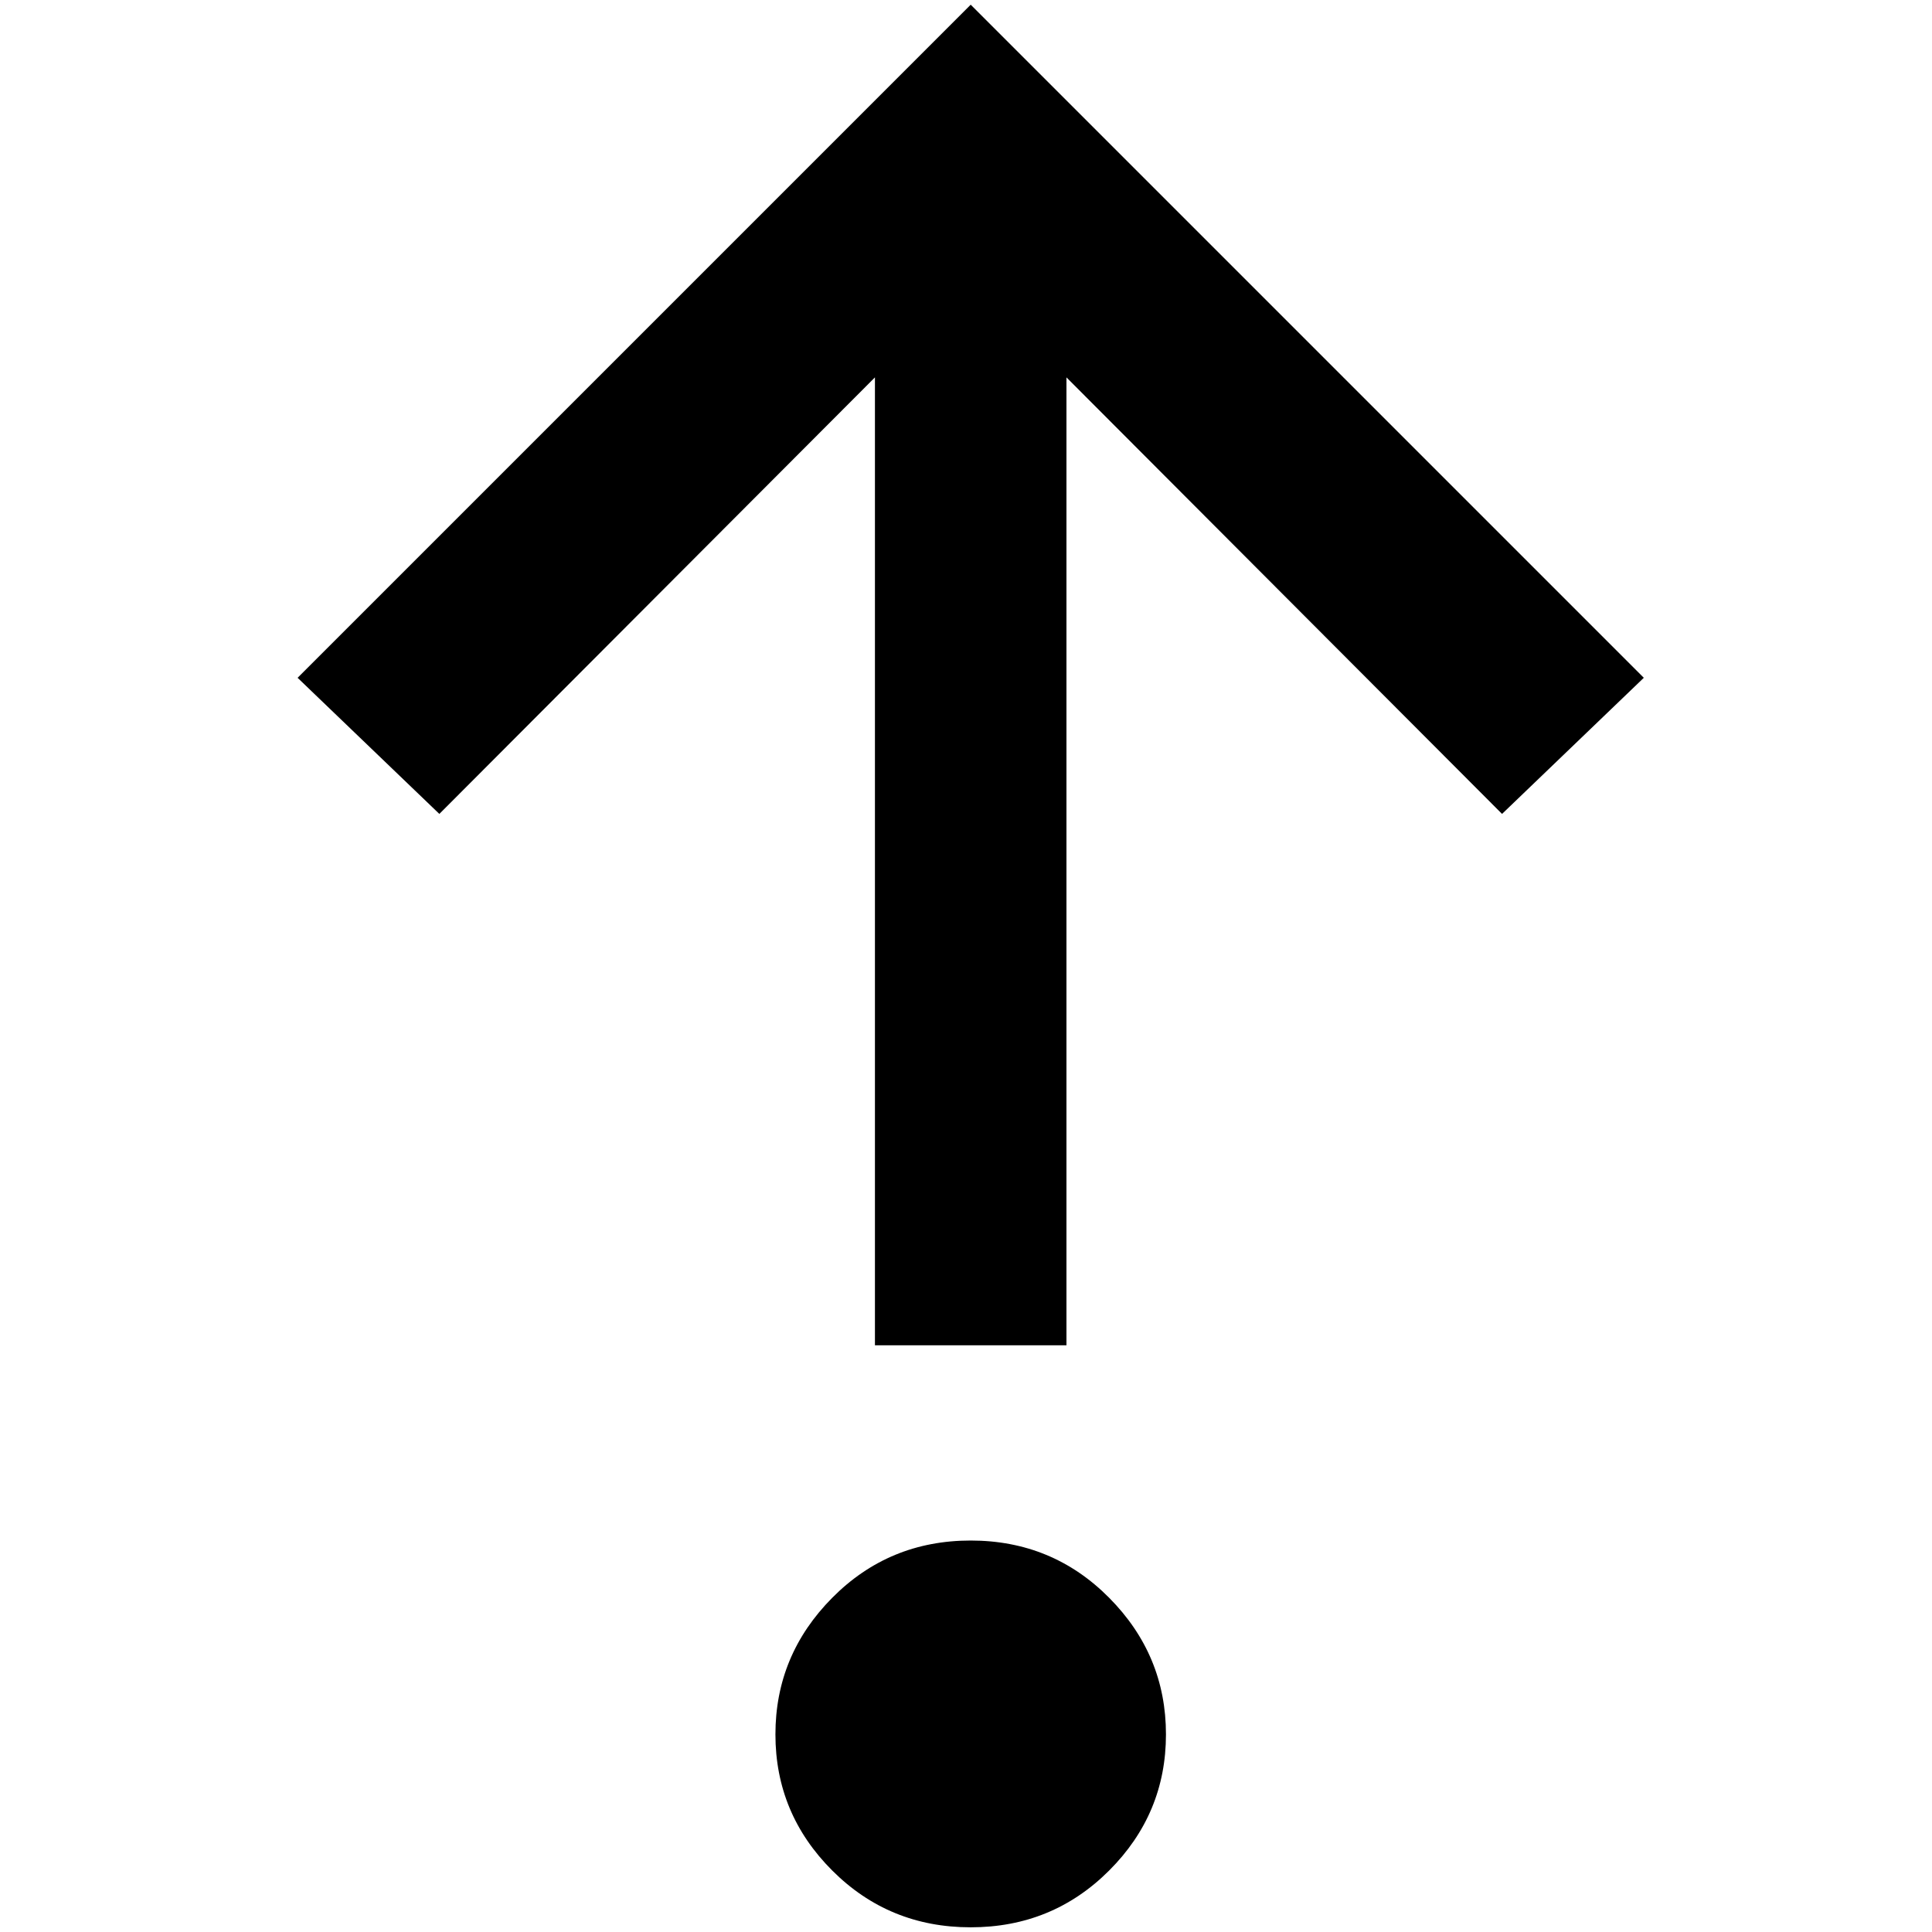 <?xml version="1.0" standalone="no"?>
<!DOCTYPE svg PUBLIC "-//W3C//DTD SVG 1.1//EN" "http://www.w3.org/Graphics/SVG/1.1/DTD/svg11.dtd" >
<svg xmlns="http://www.w3.org/2000/svg" xmlns:xlink="http://www.w3.org/1999/xlink" version="1.1" width="2048" height="2048" viewBox="-10 0 2058 2048">
   <path fill="currentColor"
d="M1024 2048q-87 0 -147.5 -60.5t-60.5 -145t60.5 -145.5t147.5 -61t147.5 61t60.5 145.5t-60.5 145t-147.5 60.5zM1126 1428h-204v-1031l-464 465l-151 -145l717 -717l717 717l-151 145l-464 -465v1031z" />
</svg>
